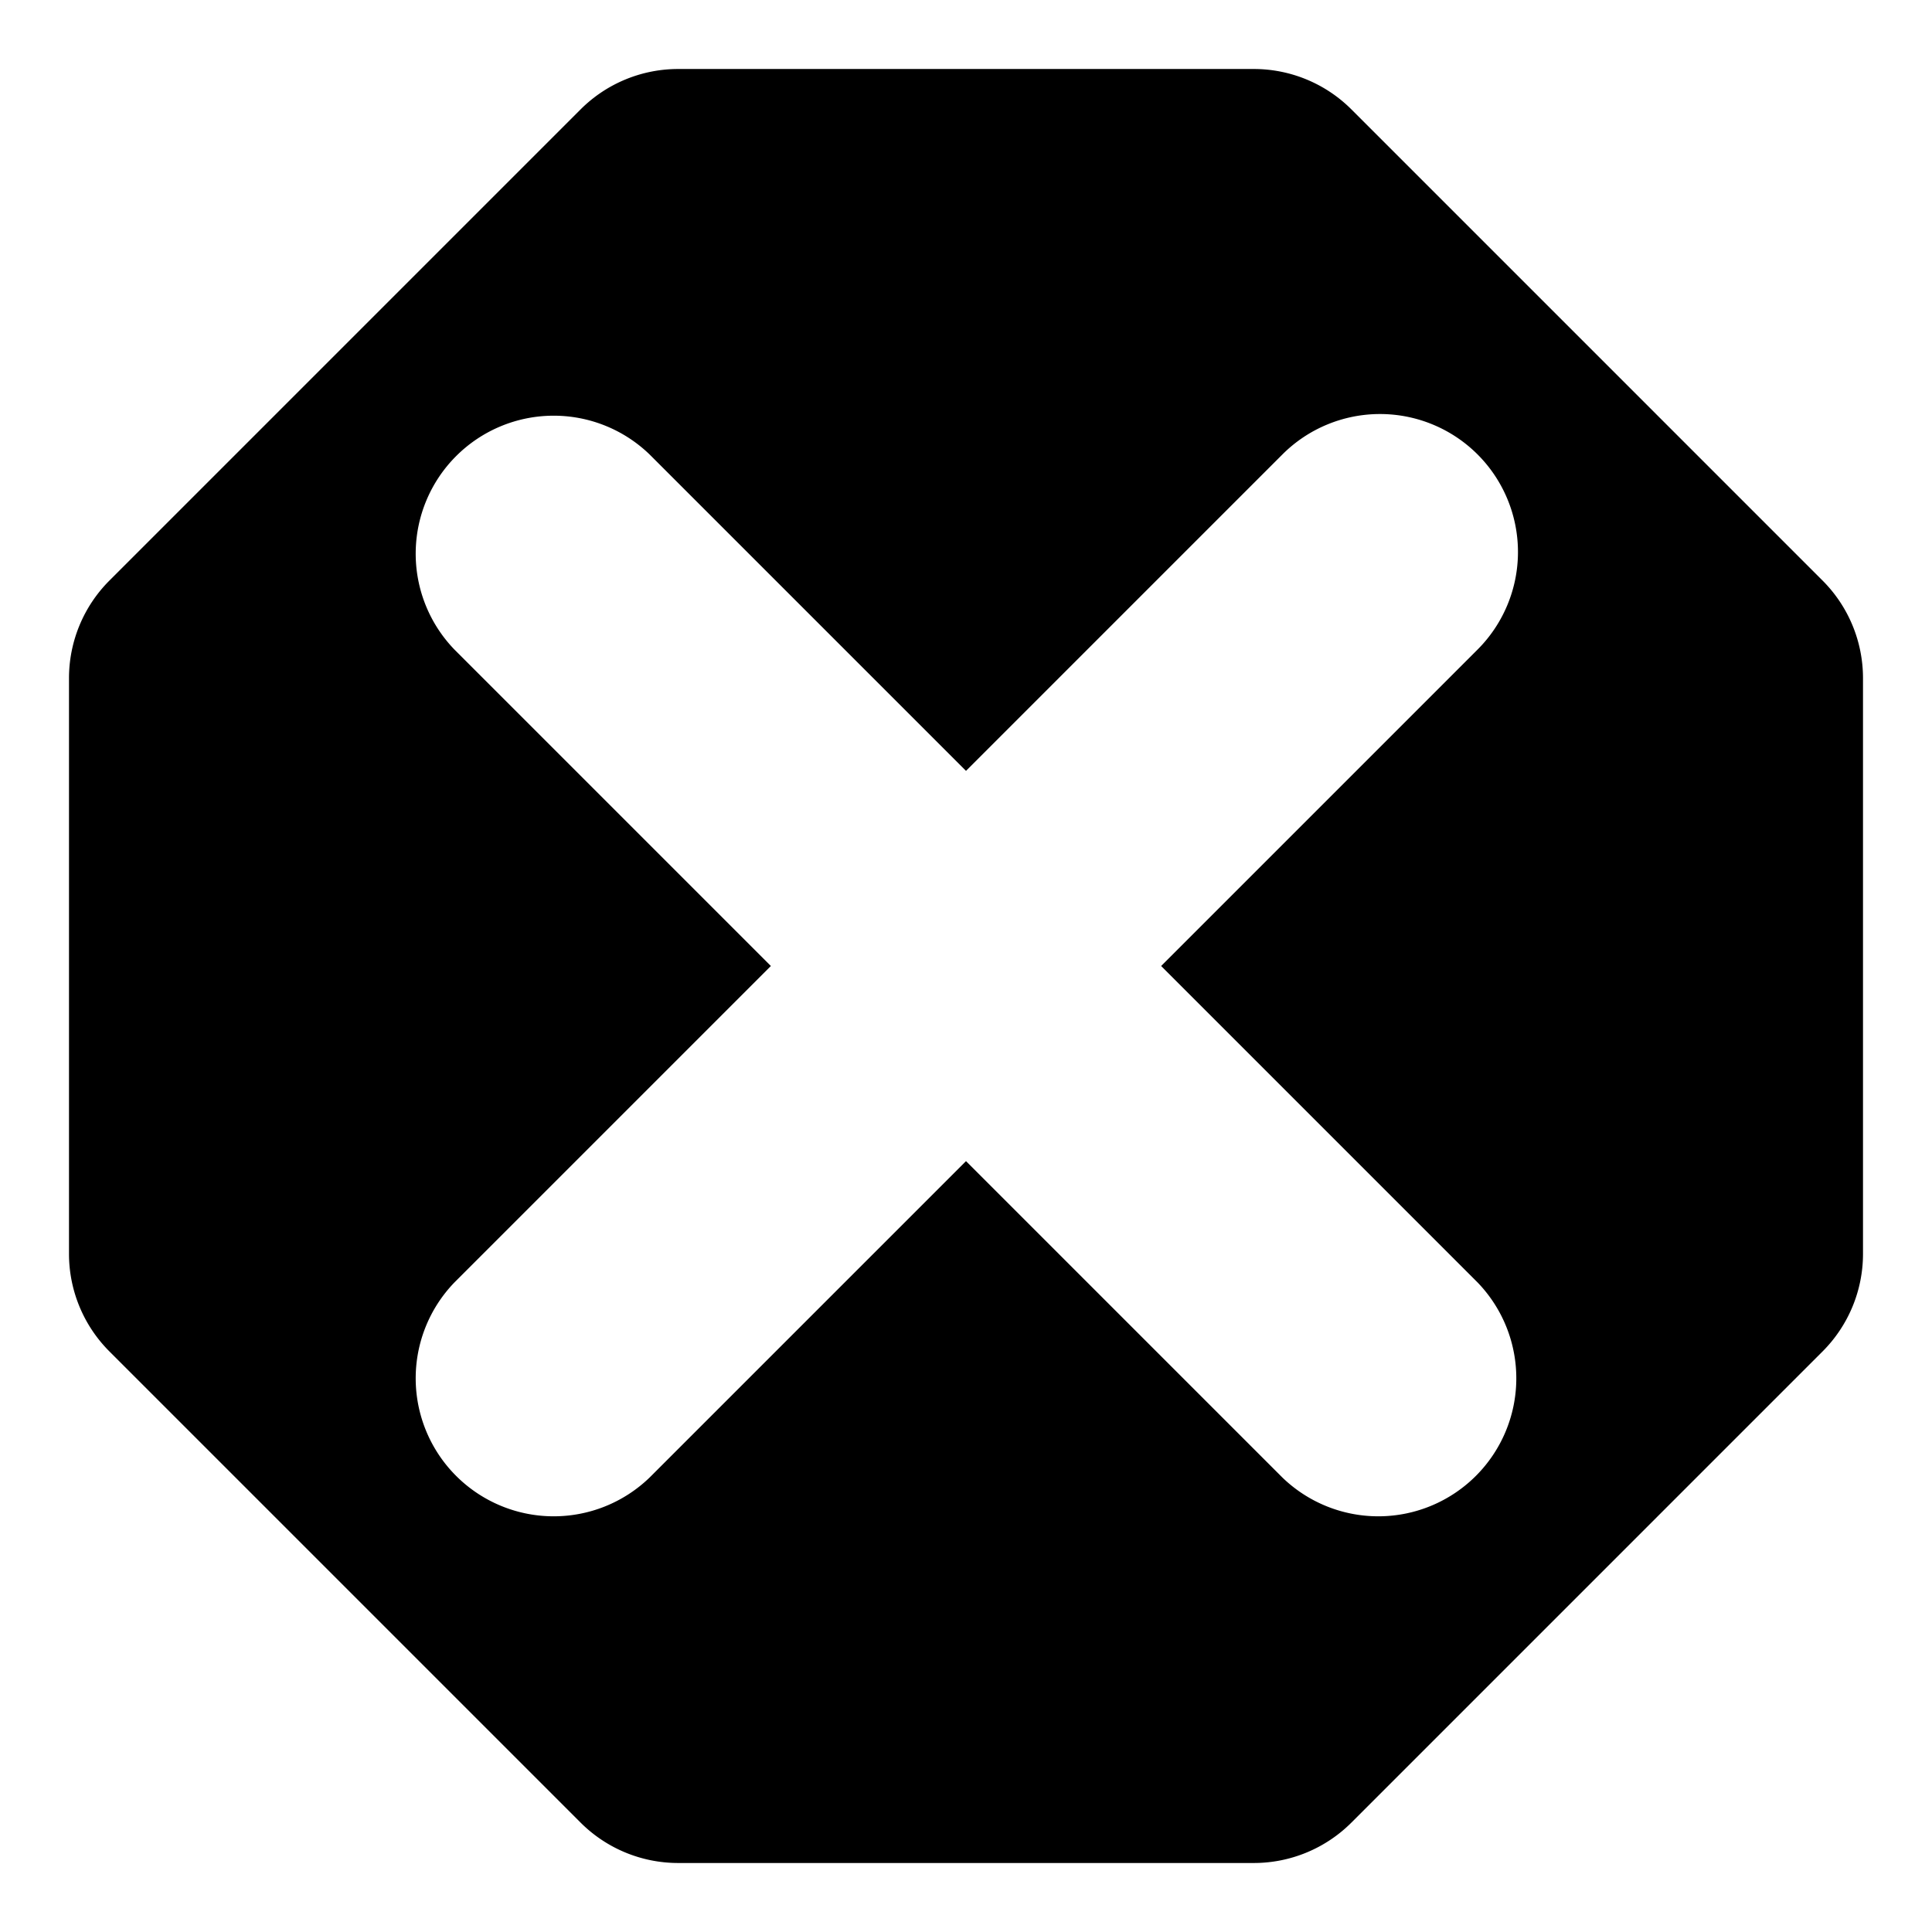 <svg xmlns="http://www.w3.org/2000/svg" width="14" height="14" viewBox="0 0 14 14"><g clip-path="url(#a)"><path fill-rule="evenodd" d="M.793 4.207 4.207.793A1 1 0 0 1 4.914.5h4.172a1 1 0 0 1 .707.293l3.414 3.414a1 1 0 0 1 .293.707v4.172a1 1 0 0 1-.293.707l-3.414 3.414a1 1 0 0 1-.707.293H4.914a1 1 0 0 1-.707-.293L.793 9.793A1 1 0 0 1 .5 9.086V4.914a1 1 0 0 1 .293-.707Zm9.914-.914a1 1 0 0 1 0 1.414L8.414 7l2.293 2.293a1 1 0 0 1-1.414 1.414L7 8.414l-2.293 2.293a1 1 0 0 1-1.414-1.414L5.586 7 3.293 4.707a1 1 0 0 1 1.414-1.414L7 5.586l2.293-2.293a1 1 0 0 1 1.414 0Z" clip-rule="evenodd"/></g><defs><clipPath id="a"><path d="M0 0h14v14H0z"/></clipPath></defs></svg>